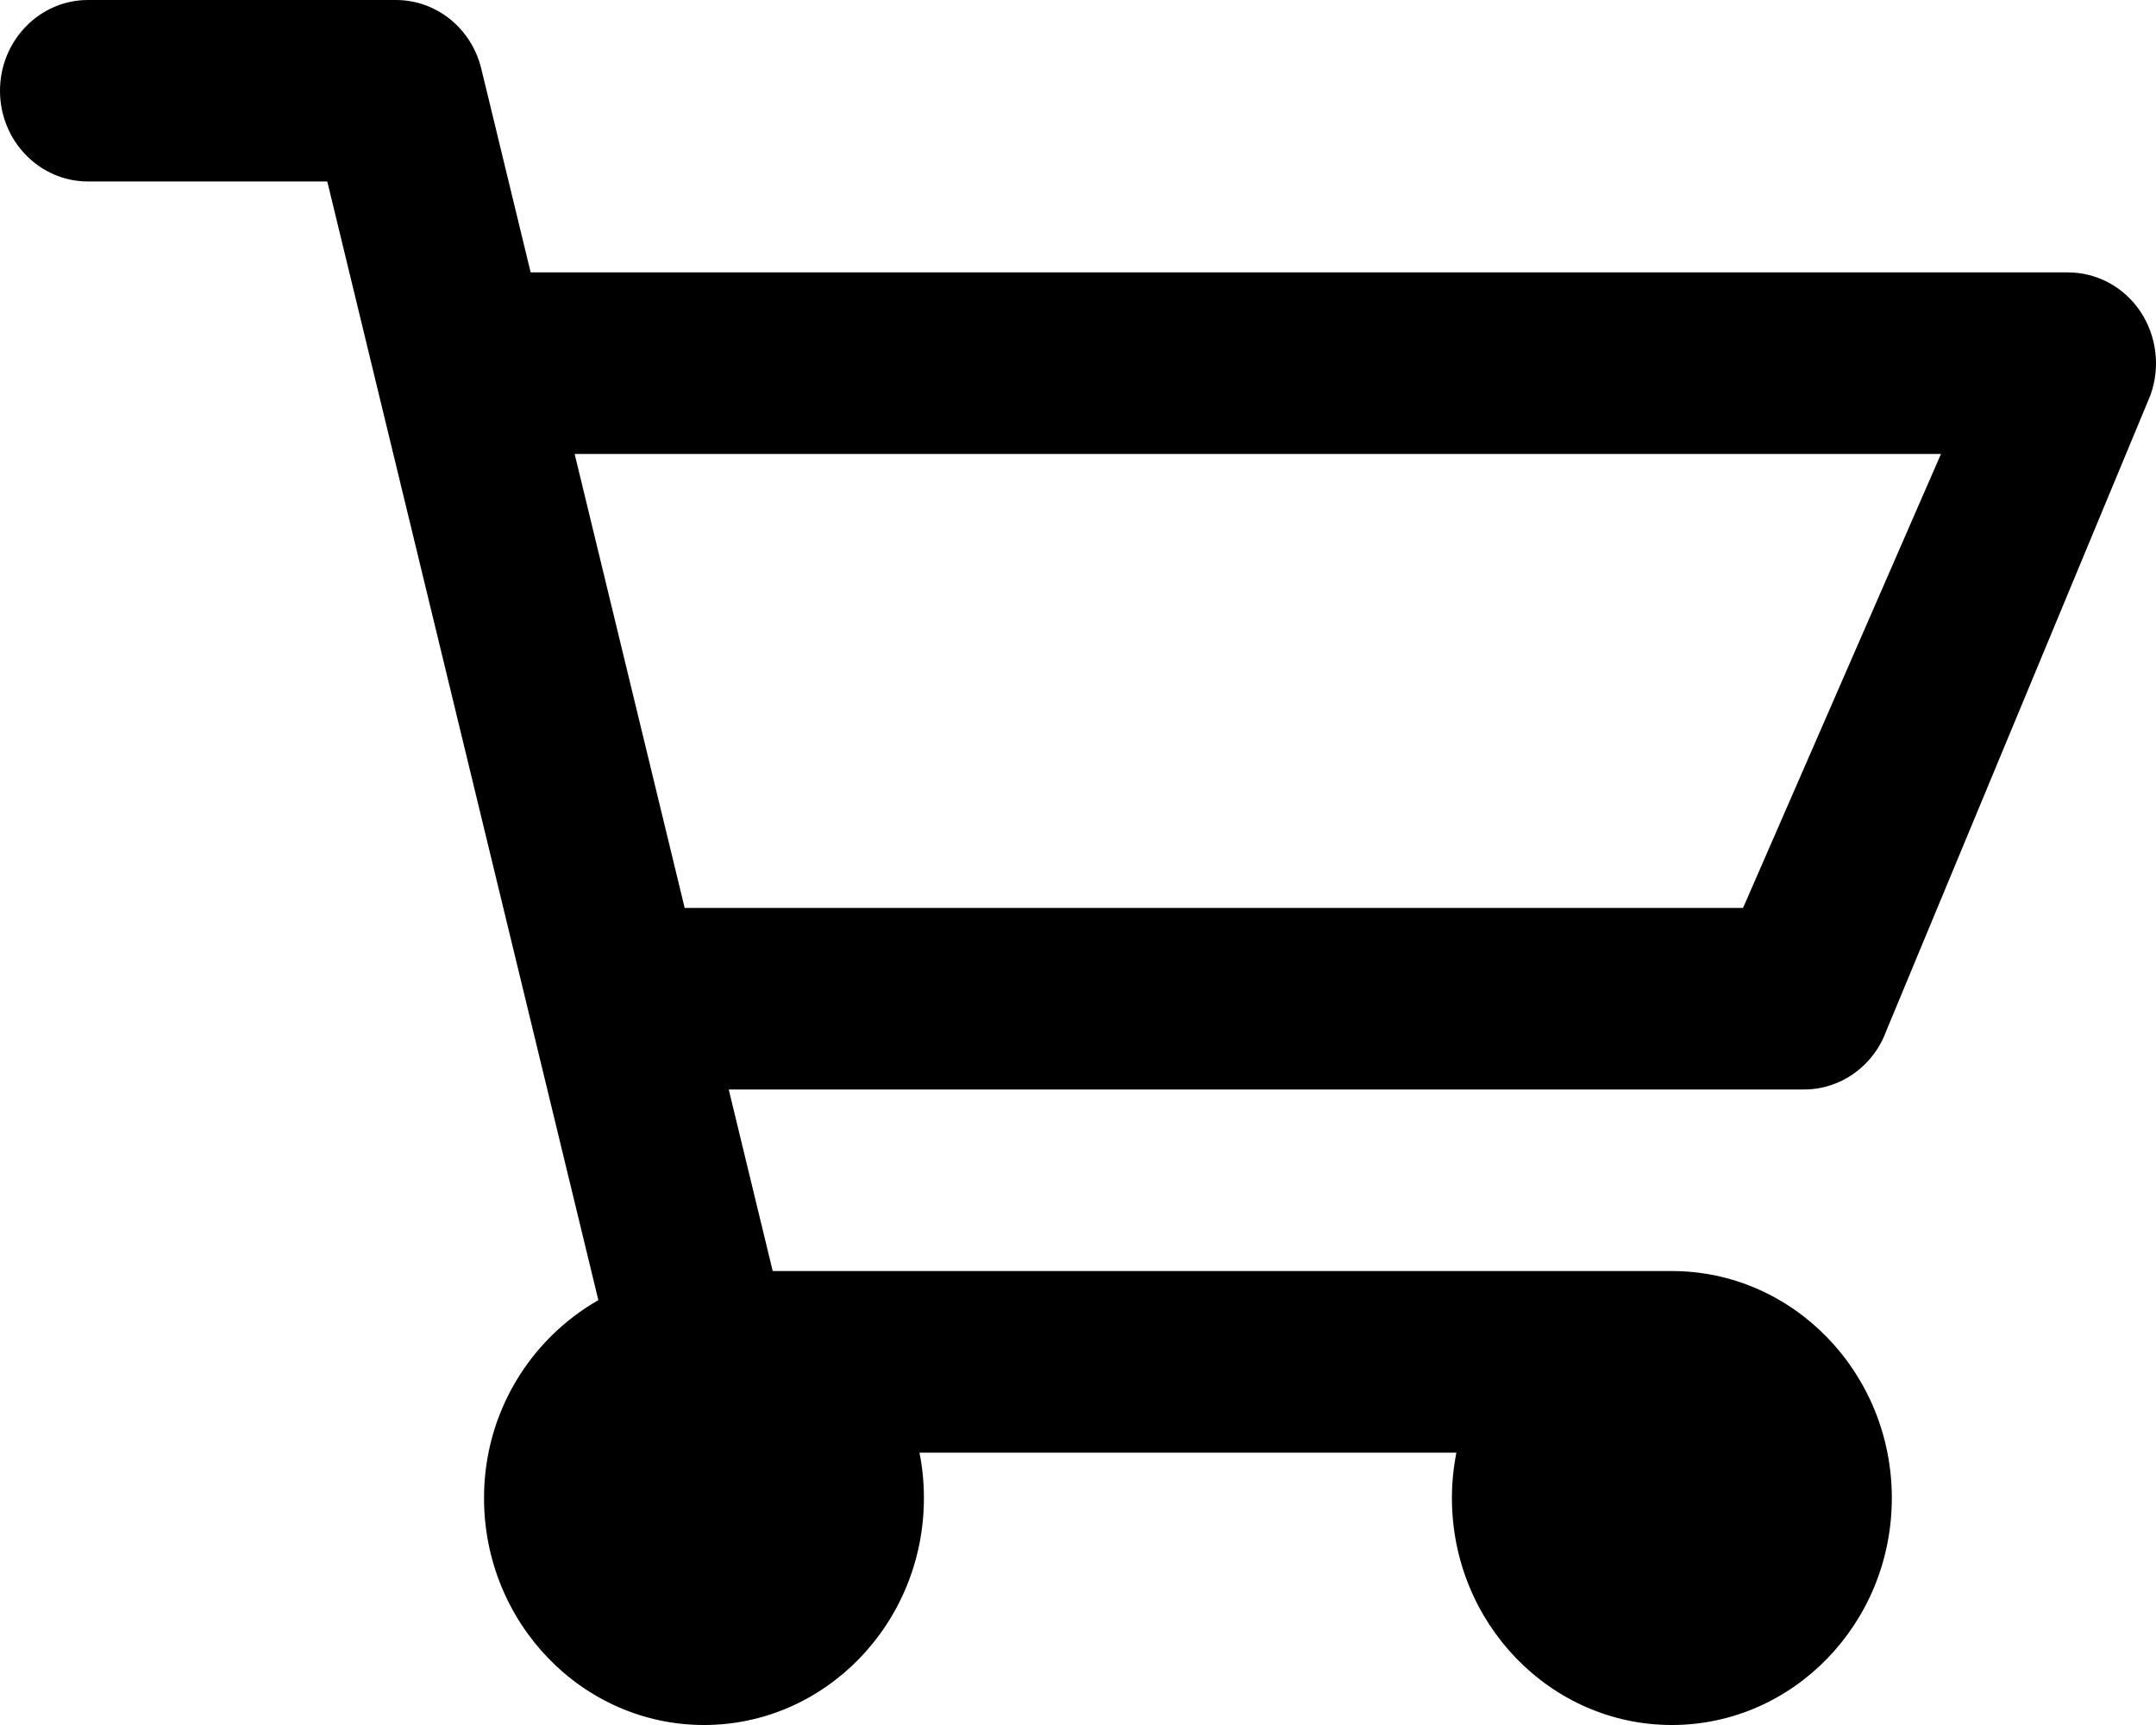<svg xmlns="http://www.w3.org/2000/svg" width="30" height="24" viewBox="0 0 30 24">
  <path fill="#000000" fill-rule="evenodd" d="M27.248,18.34 L30.923,9.497 C31.063,9.108 31.01,8.674 30.782,8.333 C30.554,7.993 30.178,7.79 29.776,7.79 L8.384,7.79 L7.697,4.956 C7.561,4.394 7.072,4 6.509,4 L2.224,4 C1.549,4 1,4.566 1,5.263 C1,5.96 1.549,6.525 2.225,6.525 L5.554,6.525 L9.326,22.089 C8.382,22.628 7.735,23.652 7.735,24.842 C7.735,26.584 9.108,28 10.796,28 C12.483,28 13.856,26.584 13.856,24.842 C13.856,24.626 13.835,24.414 13.794,24.211 L21.265,24.211 C21.225,24.415 21.203,24.626 21.203,24.842 C21.203,26.584 22.575,28 24.263,28 C25.951,28 27.324,26.584 27.324,24.842 C27.324,23.1 25.951,21.684 24.263,21.684 L11.752,21.684 L11.14,19.158 L26.102,19.158 C26.612,19.159 27.07,18.832 27.248,18.34 L27.248,18.34 Z M10.527,16.632 L8.996,10.316 L28.008,10.316 L25.254,16.632 L10.527,16.632 L10.527,16.632 Z" transform="translate(-1 -4)"/>
</svg>
